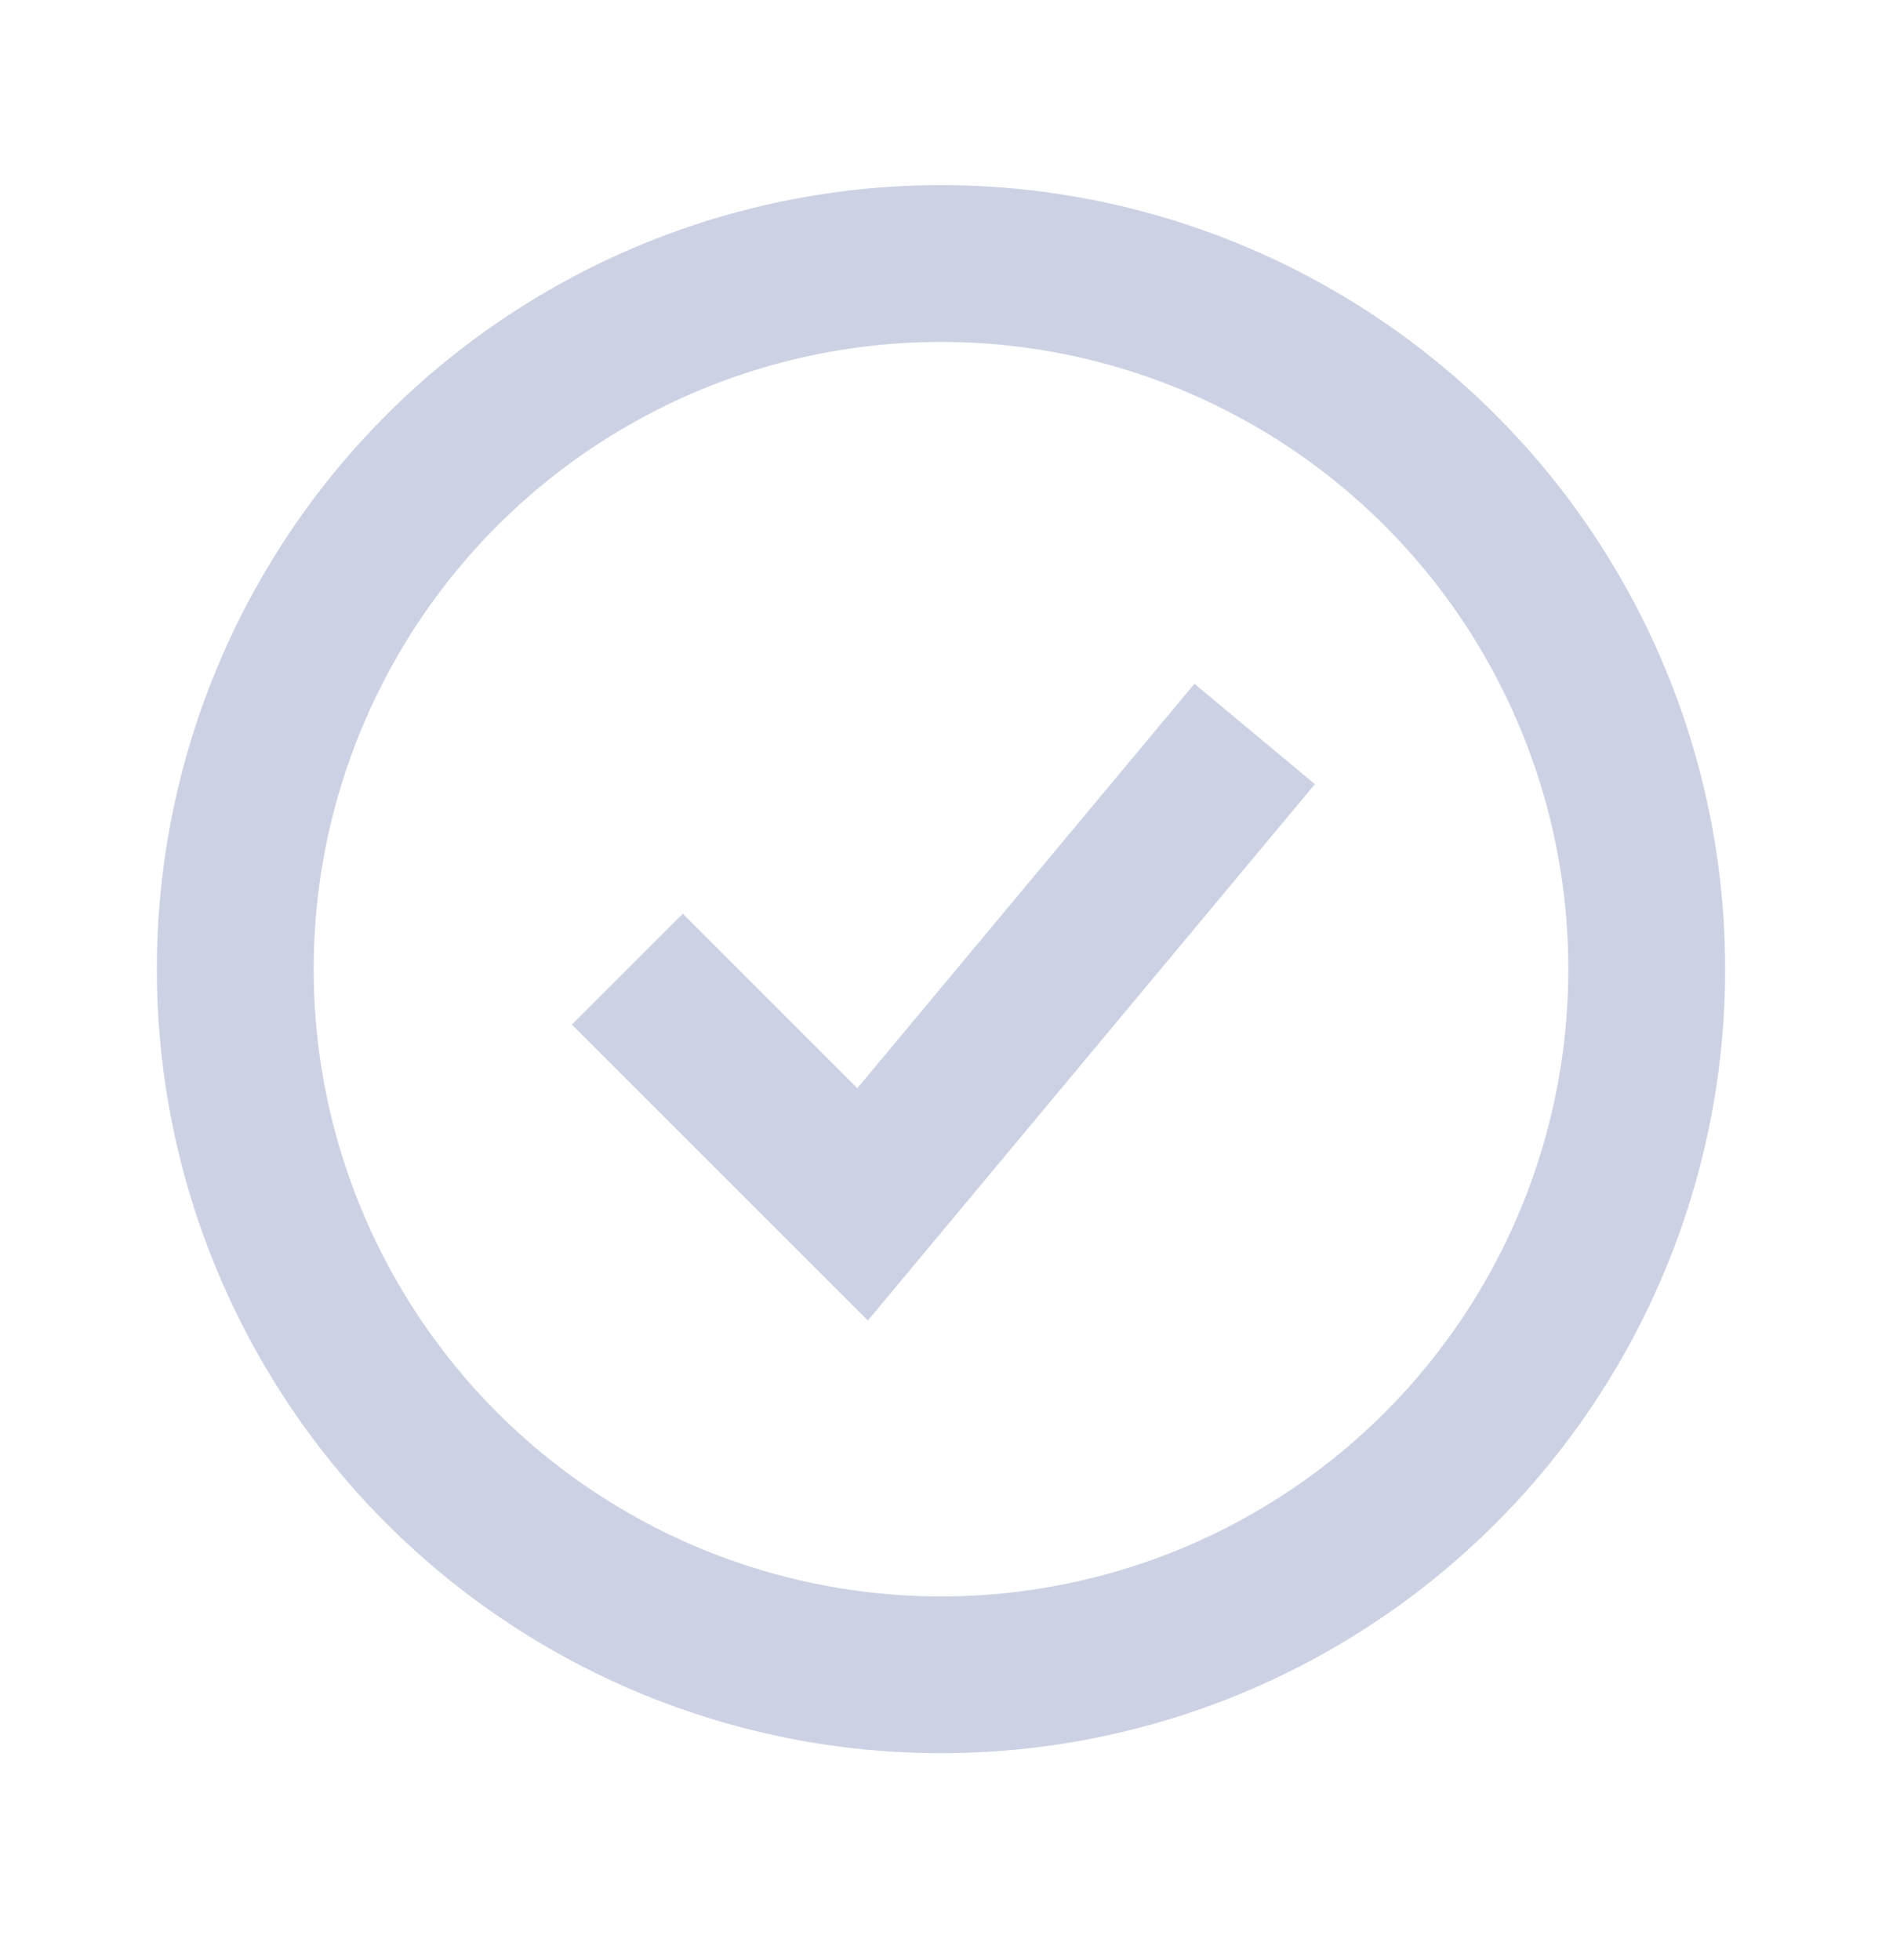 <svg xmlns="http://www.w3.org/2000/svg" width="24" height="25" fill="none" viewBox="0 0 24 25">
    <circle cx="12" cy="12.361" r="9" stroke="#CCD2E3" stroke-width="2"/>
    <path stroke="#CCD2E3" stroke-width="2" d="m8 12.361 3 3 5-6"/>
</svg>